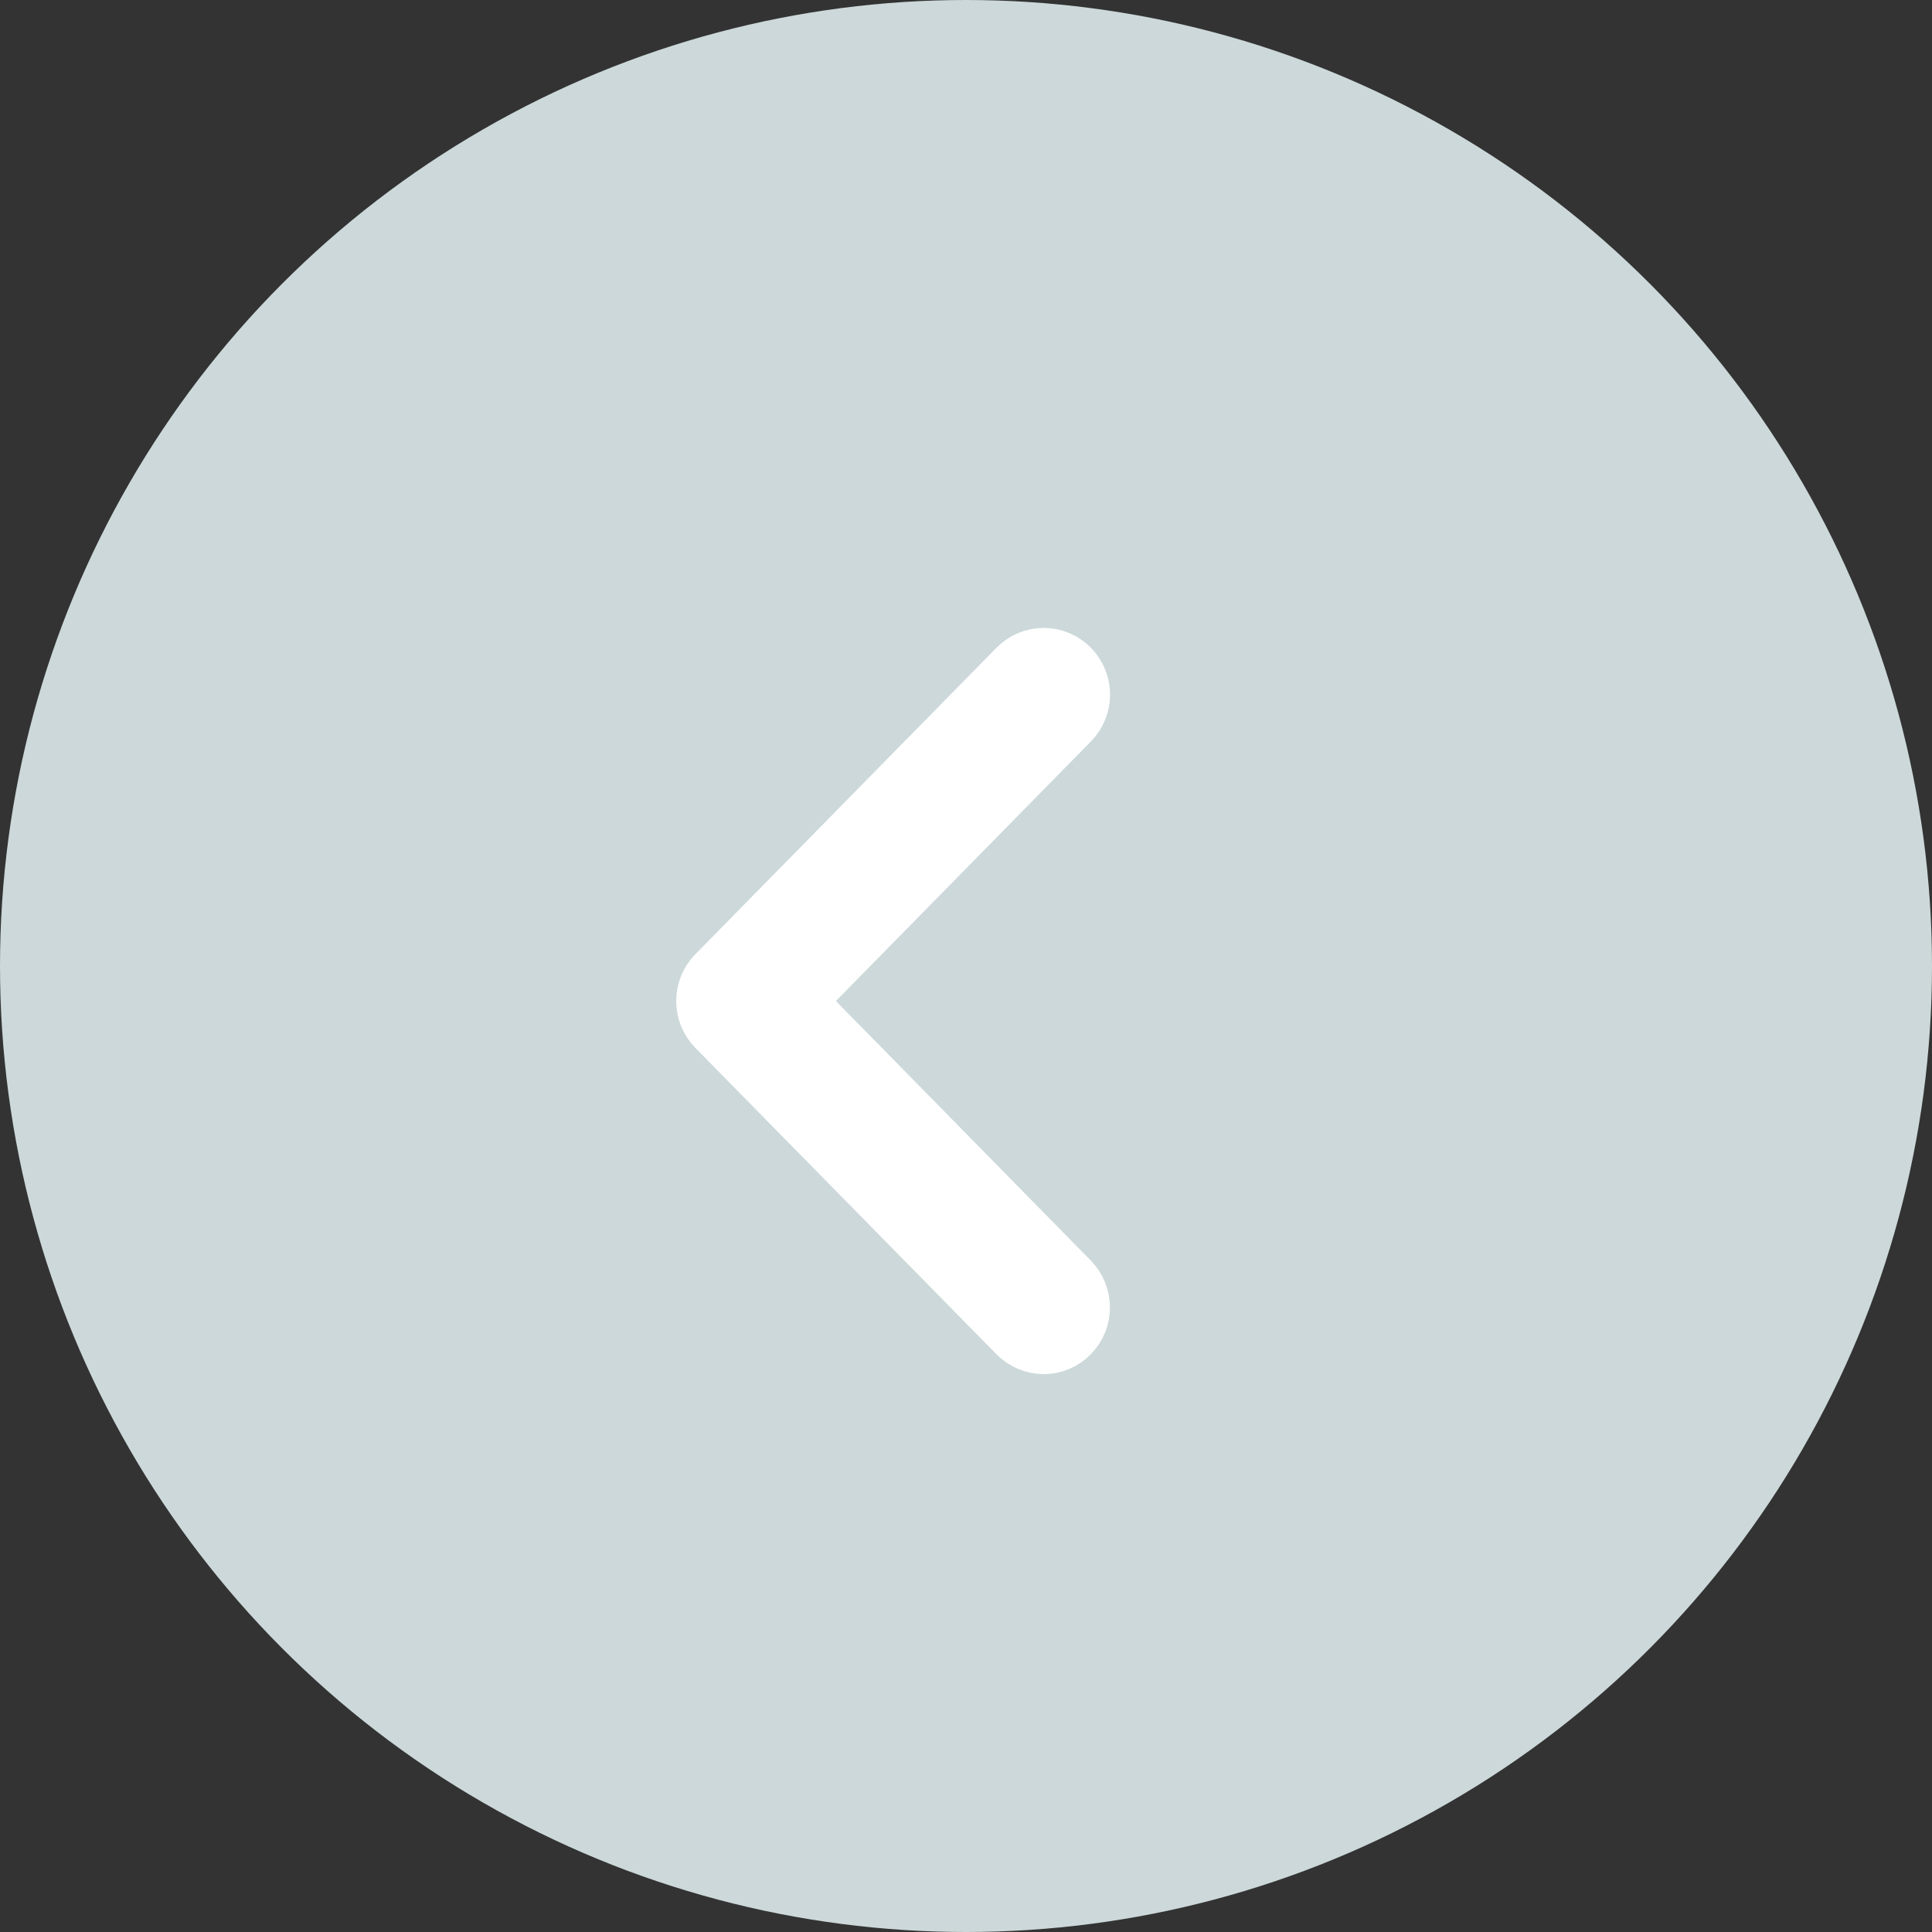 <?xml version="1.0" encoding="UTF-8"?>
<svg width="40px" height="40px" viewBox="0 0 40 40" version="1.1" xmlns="http://www.w3.org/2000/svg" xmlns:xlink="http://www.w3.org/1999/xlink">
    <rect x="0" y="0" width="40" height="40" fill="#333333" stroke="none"/>
    <!-- Generator: sketchtool 52.4 (67378) - http://www.bohemiancoding.com/sketch -->
    <title>C30EB74E-2591-418B-B8F2-4D6DB40F06D3</title>
    <desc>Created with sketchtool.</desc>
    <g id="Entities" stroke="none" stroke-width="1" fill="none" fill-rule="evenodd">
        <g id="-5-edit-entity-" transform="translate(-211, -157)">
            <g id="bt-/-return" transform="translate(211, 157)">
                <g id="bt">
                    <circle id="Oval" fill="#CCD8D9" cx="20" cy="20" r="20"></circle>
                    <g id="&lt;" transform="translate(15, 14)" fill="#FFFFFF" fill-rule="nonzero" stroke="#FFFFFF" stroke-width="2">
                        <g id="Capa_1">
                            <path d="M0.905,6.725 L6.873,0.65 C7.019,0.501 7.019,0.261 6.873,0.112 C6.726,-0.037 6.49,-0.037 6.344,0.112 L0.11,6.457 C-0.037,6.606 -0.037,6.846 0.11,6.995 L6.344,13.338 C6.416,13.411 6.513,13.45 6.607,13.45 C6.701,13.45 6.798,13.414 6.87,13.338 C7.017,13.188 7.017,12.949 6.87,12.799 L0.905,6.725 Z" id="Shape"></path>
                        </g>
                    </g>
                </g>
            </g>
        </g>
    </g>
</svg>